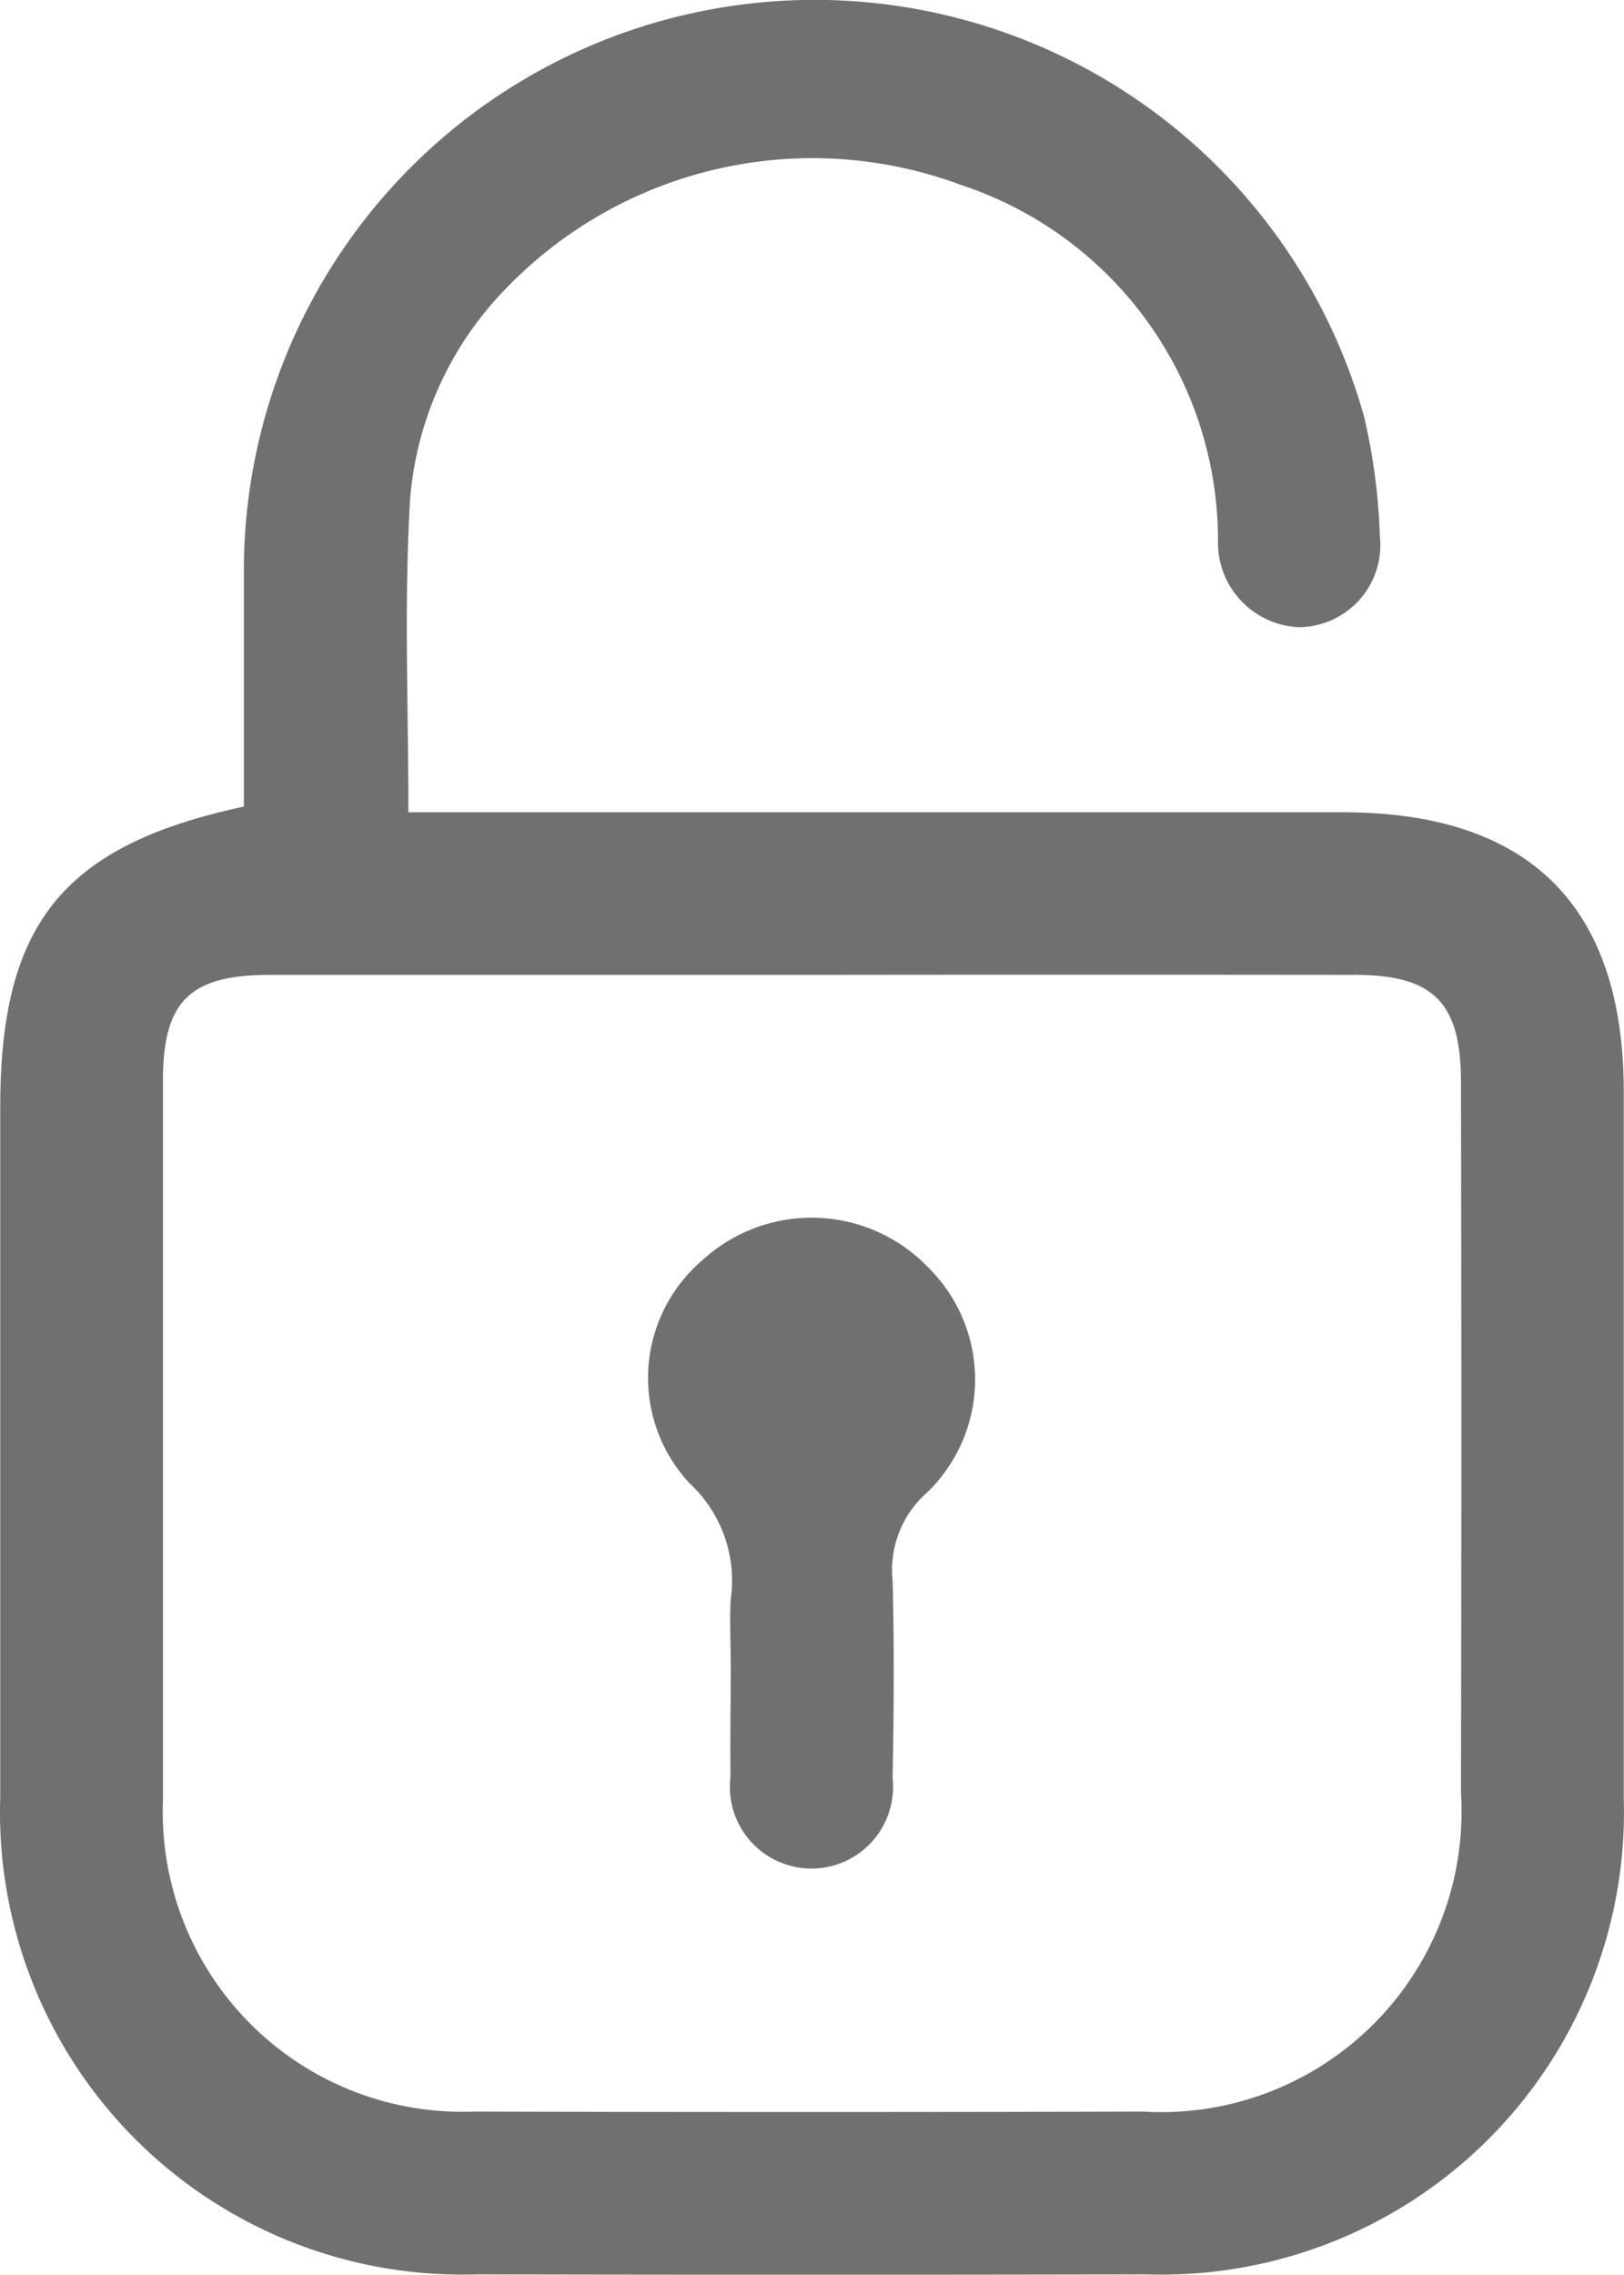 <svg xmlns="http://www.w3.org/2000/svg" width="19.784" height="27.694" viewBox="0 0 19.784 27.694"><defs><style>.a{fill:#707070;}</style></defs><g transform="translate(-544.97 -944.99)"><path class="a" d="M549.945,954.879h11.379c2.278,0,3.427,1.142,3.427,3.406q0,4.294,0,8.589a5.634,5.634,0,0,1-5.815,5.806q-4.078.009-8.156,0a5.63,5.63,0,0,1-5.807-5.813c0-2.8,0-5.6,0-8.4,0-2.224.758-3.183,2.968-3.657,0-.974,0-1.96,0-2.946a6.953,6.953,0,0,1,13.645-1.808,7.39,7.39,0,0,1,.194,1.464,1,1,0,0,1-.987,1.106,1.031,1.031,0,0,1-.985-1.059,4.555,4.555,0,0,0-3.121-4.322,5.188,5.188,0,0,0-5.573,1.278,4.14,4.14,0,0,0-1.148,2.544C549.891,952.31,549.945,953.564,549.945,954.879Zm4.923,1.98q-3.307,0-6.613,0c-.976,0-1.3.323-1.3,1.288q0,4.388,0,8.776a3.65,3.65,0,0,0,3.783,3.775q4.079.011,8.158,0a3.659,3.659,0,0,0,3.872-3.879q.009-4.326,0-8.653c0-.969-.331-1.306-1.289-1.307Q558.175,956.855,554.869,956.859Z"/><path class="a" d="M609.838,1070.345c0-.268-.014-.536,0-.8a1.614,1.614,0,0,0-.5-1.41,1.88,1.88,0,0,1,.147-2.71,1.969,1.969,0,0,1,2.777.1,1.912,1.912,0,0,1-.032,2.721,1.254,1.254,0,0,0-.42,1.071c.021.8.015,1.606,0,2.409a.994.994,0,1,1-1.975-.018C609.83,1071.251,609.838,1070.8,609.838,1070.345Z" transform="translate(-55.966 -105.085)"/></g></svg>